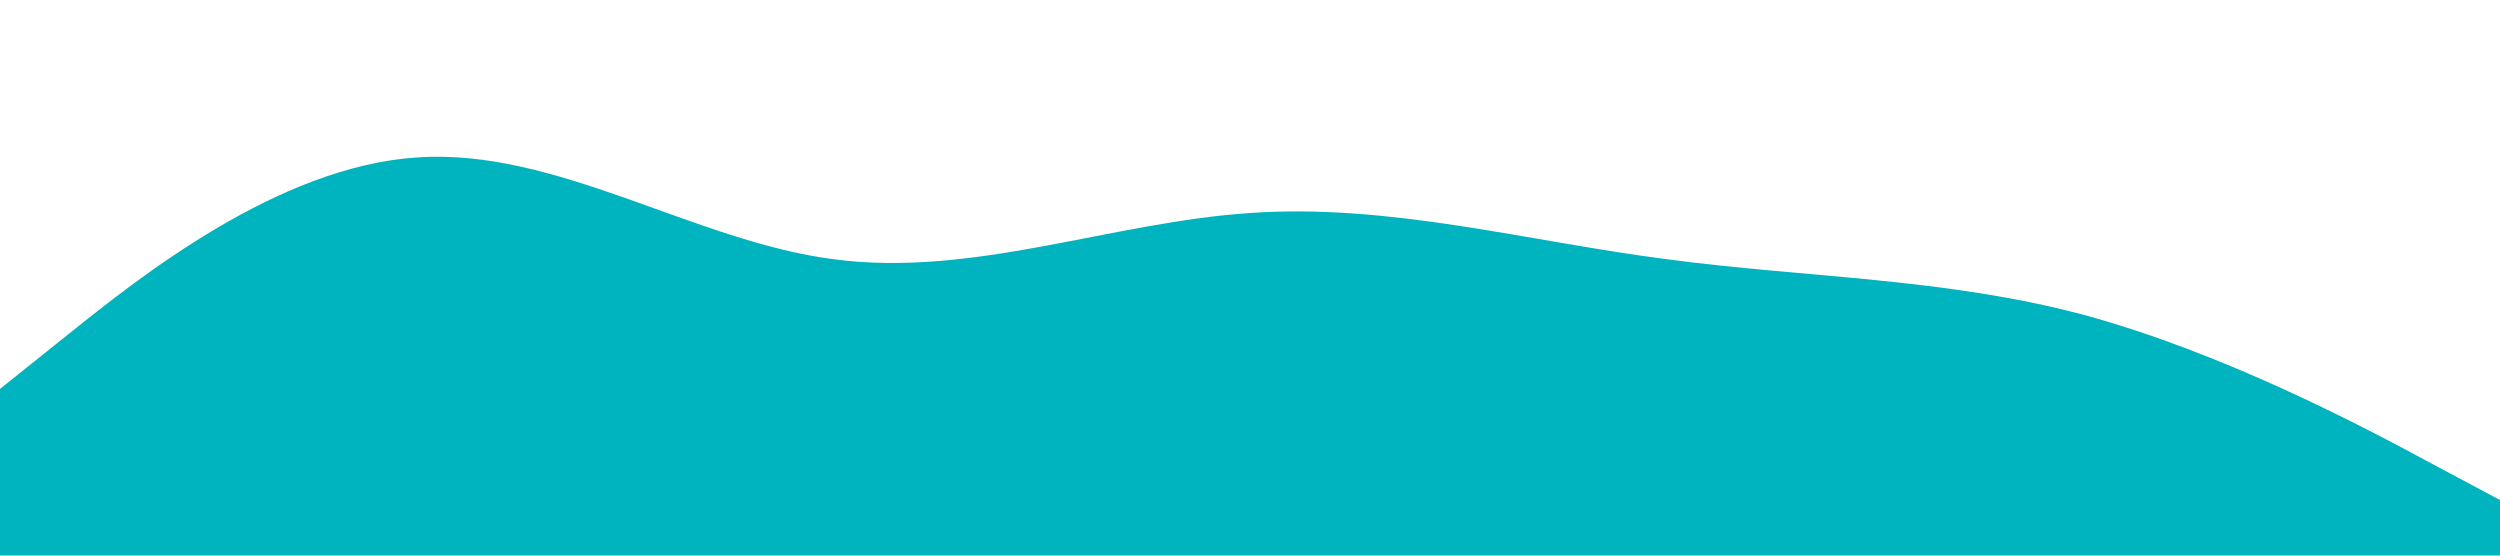 <?xml version="1.0" standalone="no"?><svg xmlns="http://www.w3.org/2000/svg" viewBox="0 0 1440 320"><path fill="#00B4BF" fill-opacity="1" d="M0,224L40,192C80,160,160,96,240,90.7C320,85,400,139,480,149.3C560,160,640,128,720,122.7C800,117,880,139,960,149.3C1040,160,1120,160,1200,181.3C1280,203,1360,245,1400,266.7L1440,288L1440,320L1400,320C1360,320,1280,320,1200,320C1120,320,1040,320,960,320C880,320,800,320,720,320C640,320,560,320,480,320C400,320,320,320,240,320C160,320,80,320,40,320L0,320Z"></path></svg>